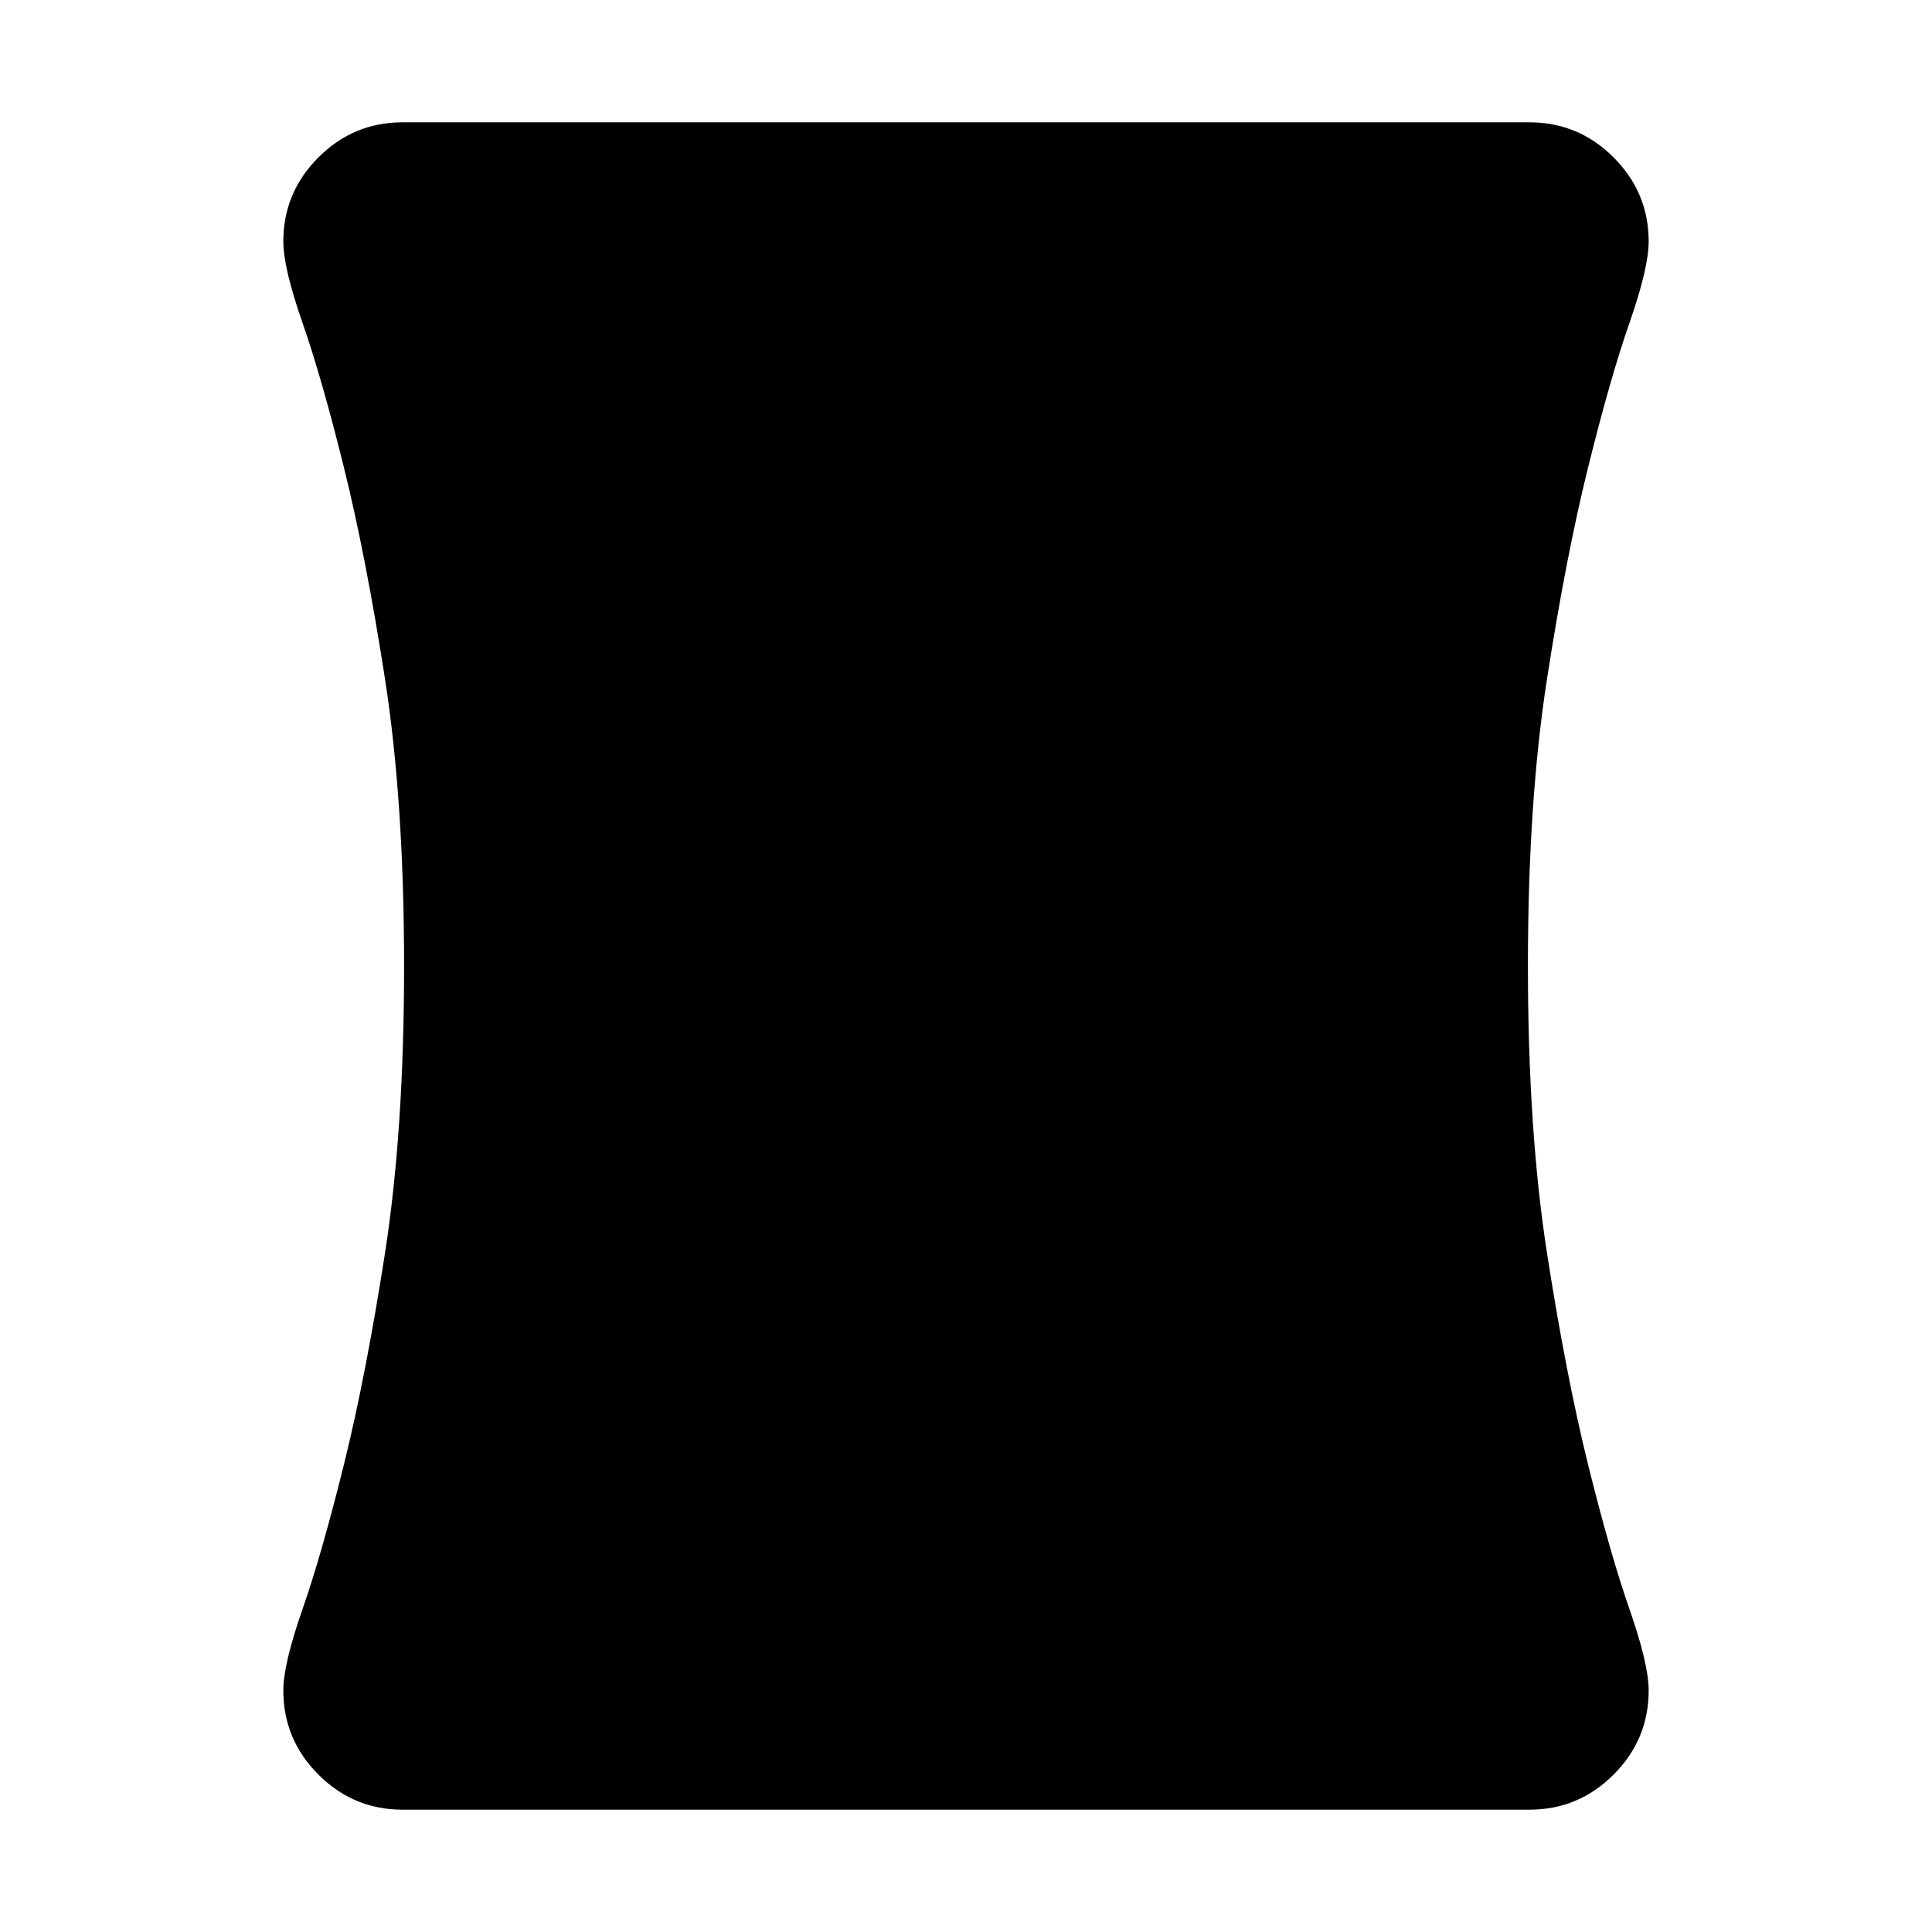 <svg xmlns="http://www.w3.org/2000/svg" height="24" viewBox="0 -960 960 960" width="24"><path d="M200-60.782q-24.348 0-41.783-17.435Q140.782-95.652 140.782-120q0-13.087 9.5-40.305 9.5-27.217 20.5-71.521t20.5-105.391q9.5-61.087 9.5-142.783 0-81.696-9.5-142.783-9.5-61.087-20.5-105.391t-20.5-71.521q-9.5-27.218-9.5-40.305 0-24.348 17.435-41.783 17.435-17.435 41.783-17.435h560q24.348 0 41.783 17.435 17.435 17.435 17.435 41.783 0 13.087-9.5 40.305-9.5 27.217-20.5 71.521t-20.5 105.391q-9.5 61.087-9.5 142.783 0 81.696 9.5 142.783 9.5 61.087 20.5 105.391t20.5 71.521q9.5 27.218 9.5 40.305 0 24.348-17.435 41.783Q784.348-60.782 760-60.782H200Z"/></svg>
